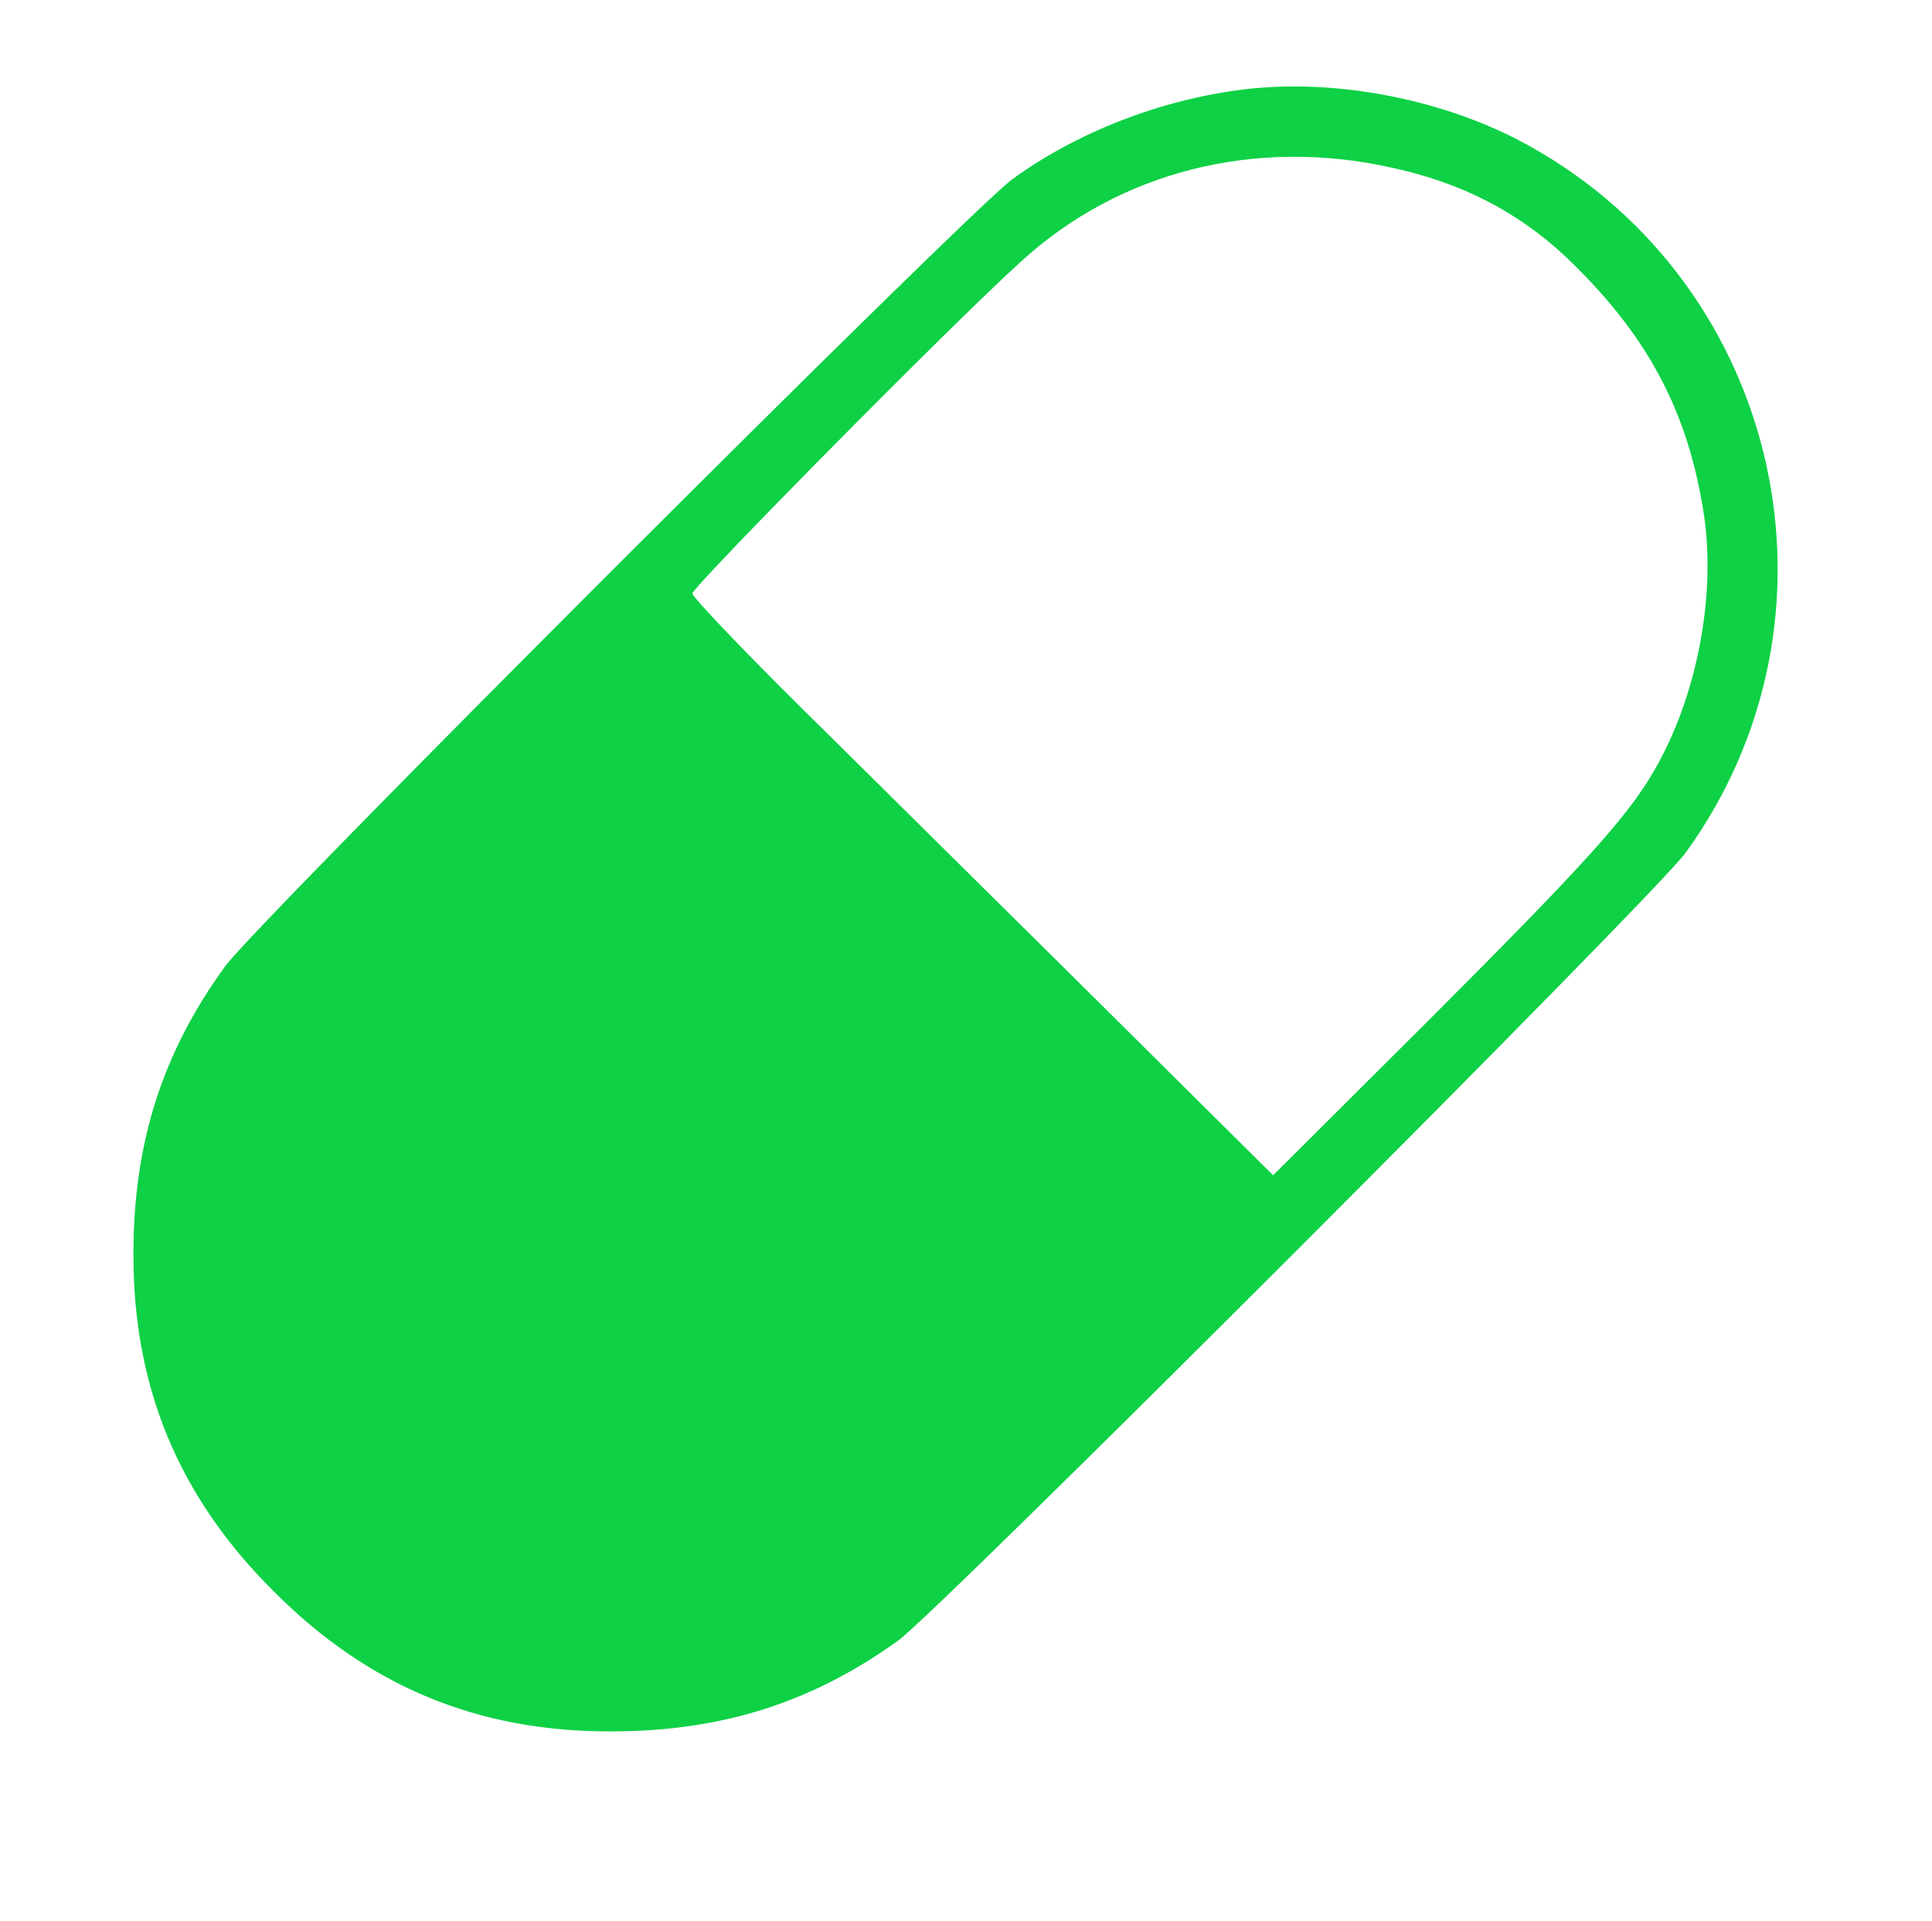 <?xml version="1.0" standalone="no"?>
<!DOCTYPE svg PUBLIC "-//W3C//DTD SVG 20010904//EN"
 "http://www.w3.org/TR/2001/REC-SVG-20010904/DTD/svg10.dtd">
<svg version="1.0" xmlns="http://www.w3.org/2000/svg"
 width="346pt" height="344pt" viewBox="0 0 346 344"
 preserveAspectRatio="xMidYMid meet">

<g transform="translate(0,344) scale(0.1,-0.1)"
fill="#0ED145" stroke="none">
<path d="M2229 3280 c-149 -18 -299 -76 -416 -161 -74 -53 -1357 -1335 -1410
-1410 -112 -154 -164 -316 -164 -514 -1 -239 81 -436 251 -605 169 -170 366
-252 605 -251 198 0 360 52 514 163 74 54 1357 1337 1410 1411 304 420 173
1013 -279 1265 -148 83 -345 122 -511 102z m262 -140 c126 -27 226 -79 311
-158 148 -140 222 -279 250 -467 21 -146 -14 -325 -89 -454 -47 -83 -128 -172
-407 -451 l-276 -275 -272 270 c-150 149 -384 380 -520 515 -137 134 -248 250
-248 257 0 12 468 486 589 595 176 161 419 222 662 168z"/>
</g>
</svg>
